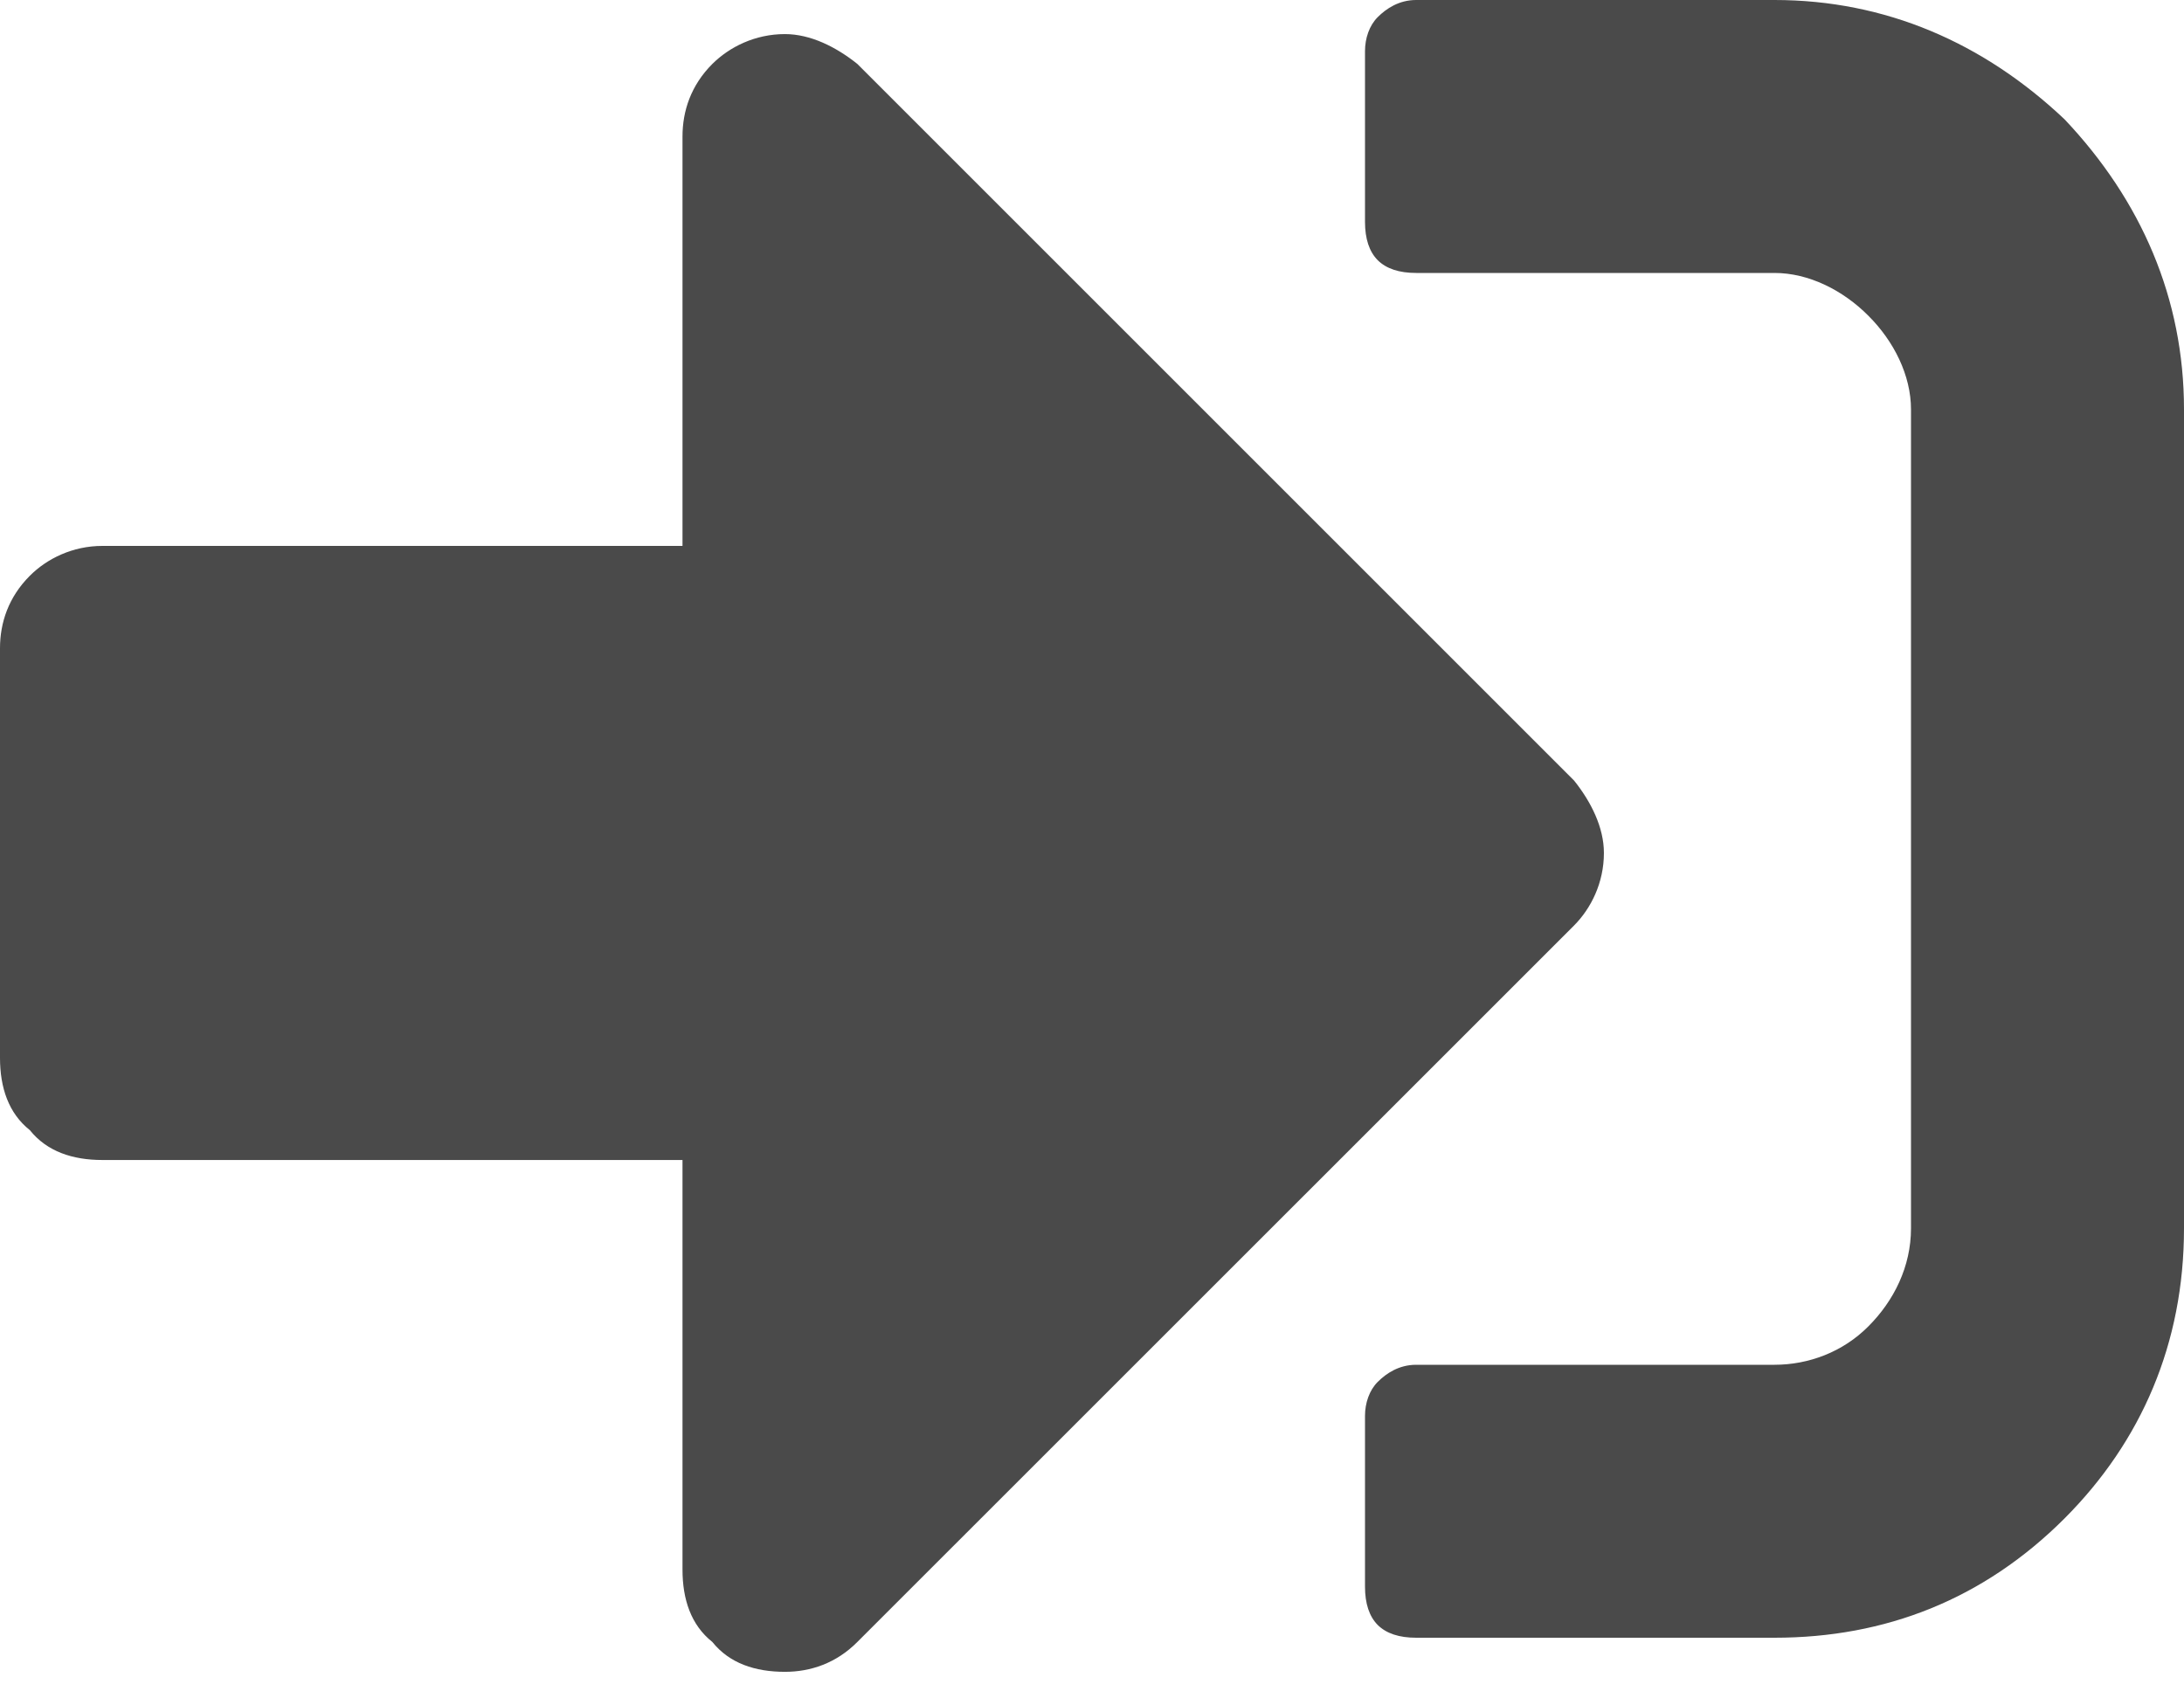 <svg width="18" height="14" viewBox="0 0 18 14" fill="none" xmlns="http://www.w3.org/2000/svg">
<path d="M14.625 13.5C15.539 13.5 16.348 13.184 17.016 12.516C17.648 11.883 18 11.074 18 10.125V3.375C18 2.461 17.648 1.652 17.016 0.984C16.348 0.352 15.539 0 14.625 0H11.672C11.531 0 11.426 0.07 11.355 0.141C11.285 0.211 11.25 0.316 11.25 0.422V1.828C11.25 1.969 11.285 2.074 11.355 2.145C11.426 2.215 11.531 2.25 11.672 2.25H14.625C14.906 2.25 15.188 2.391 15.398 2.602C15.609 2.812 15.75 3.094 15.75 3.375V10.125C15.75 10.441 15.609 10.723 15.398 10.934C15.188 11.145 14.906 11.25 14.625 11.25H11.672C11.531 11.25 11.426 11.32 11.355 11.391C11.285 11.461 11.25 11.566 11.25 11.672V13.078C11.25 13.219 11.285 13.324 11.355 13.395C11.426 13.465 11.531 13.5 11.672 13.5H14.625ZM12.973 6.434C13.113 6.609 13.219 6.82 13.219 7.031C13.219 7.277 13.113 7.488 12.973 7.629L7.066 13.535C6.891 13.711 6.68 13.781 6.469 13.781C6.223 13.781 6.012 13.711 5.871 13.535C5.695 13.395 5.625 13.184 5.625 12.938V9.562H0.844C0.598 9.562 0.387 9.492 0.246 9.316C0.07 9.176 0 8.965 0 8.719V5.344C0 5.133 0.07 4.922 0.246 4.746C0.387 4.605 0.598 4.5 0.844 4.5H5.625V1.125C5.625 0.914 5.695 0.703 5.871 0.527C6.012 0.387 6.223 0.281 6.469 0.281C6.68 0.281 6.891 0.387 7.066 0.527L12.973 6.434Z" fill="#4A4A4A"/>
</svg>
